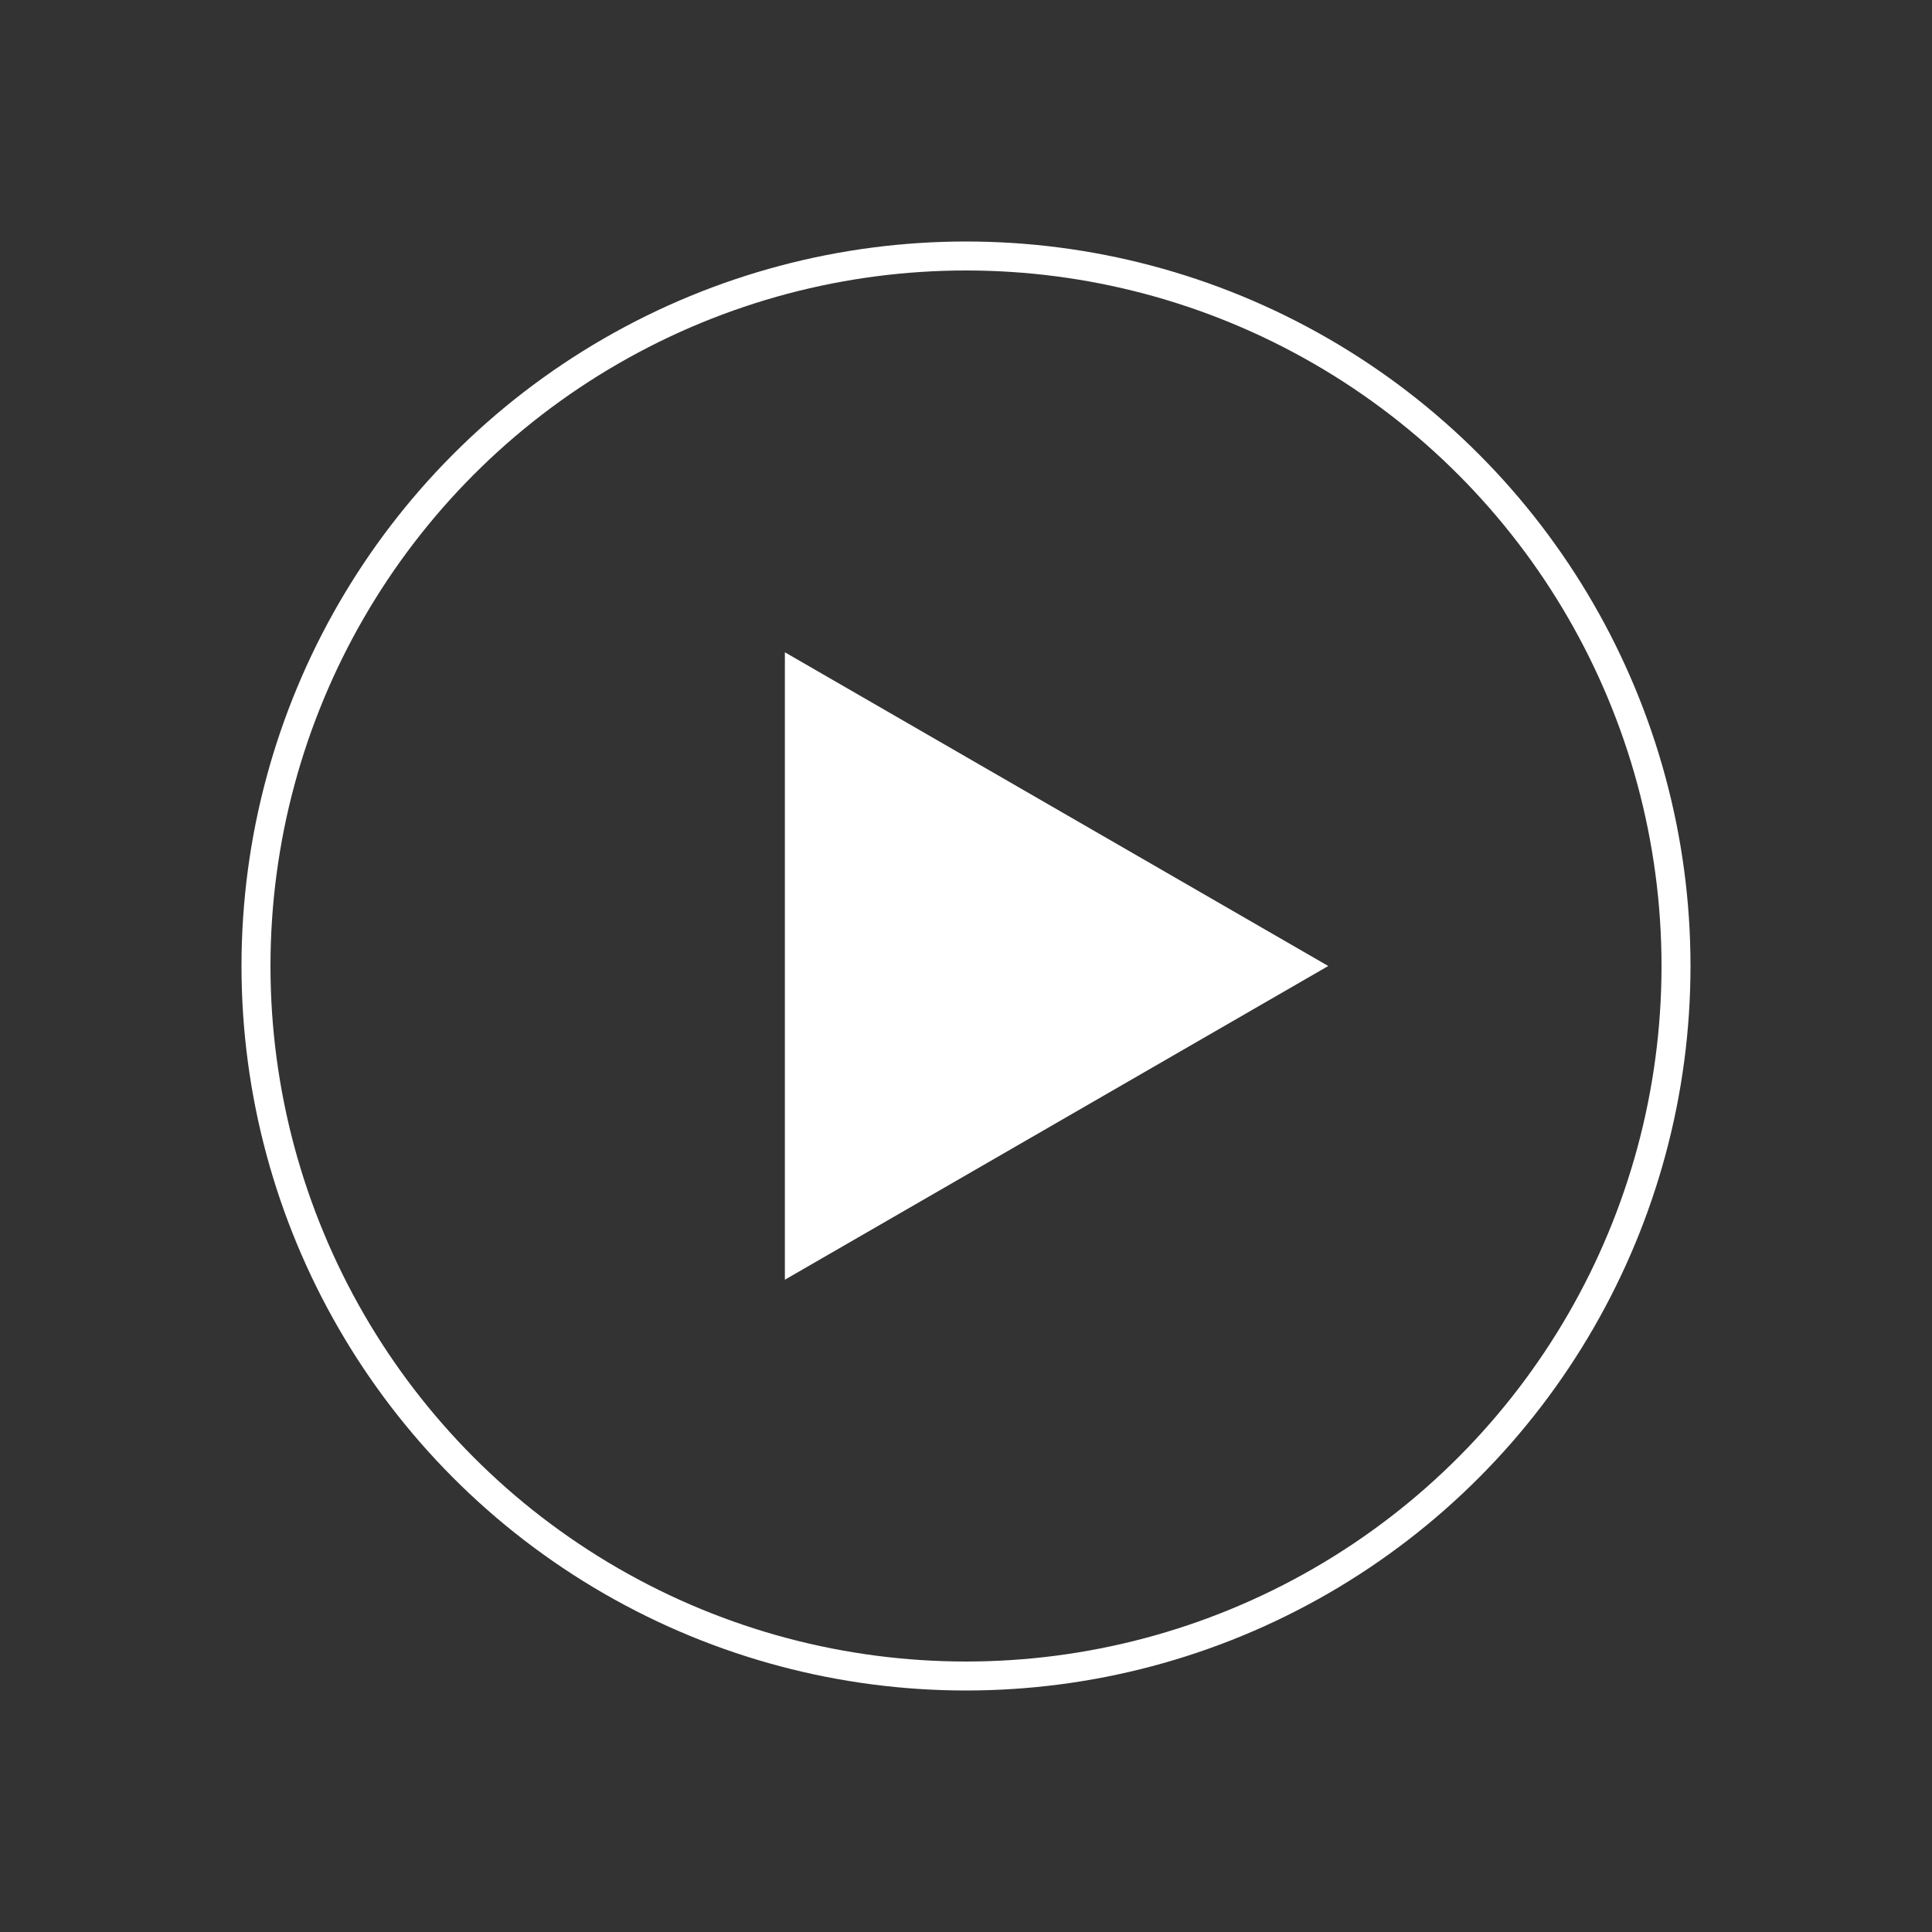 <svg width="800" height="800" viewBox="0 0 800 800" fill="none" xmlns="http://www.w3.org/2000/svg">
<rect x="0" y="0" width="800" height="800" fill="#333333" stroke="none"/>
<circle cx="400" cy="400" r="294" stroke="white" stroke-width="12"/>
<path d="M550 400L325 529.904V270.096L550 400Z" fill="white"/>
</svg>